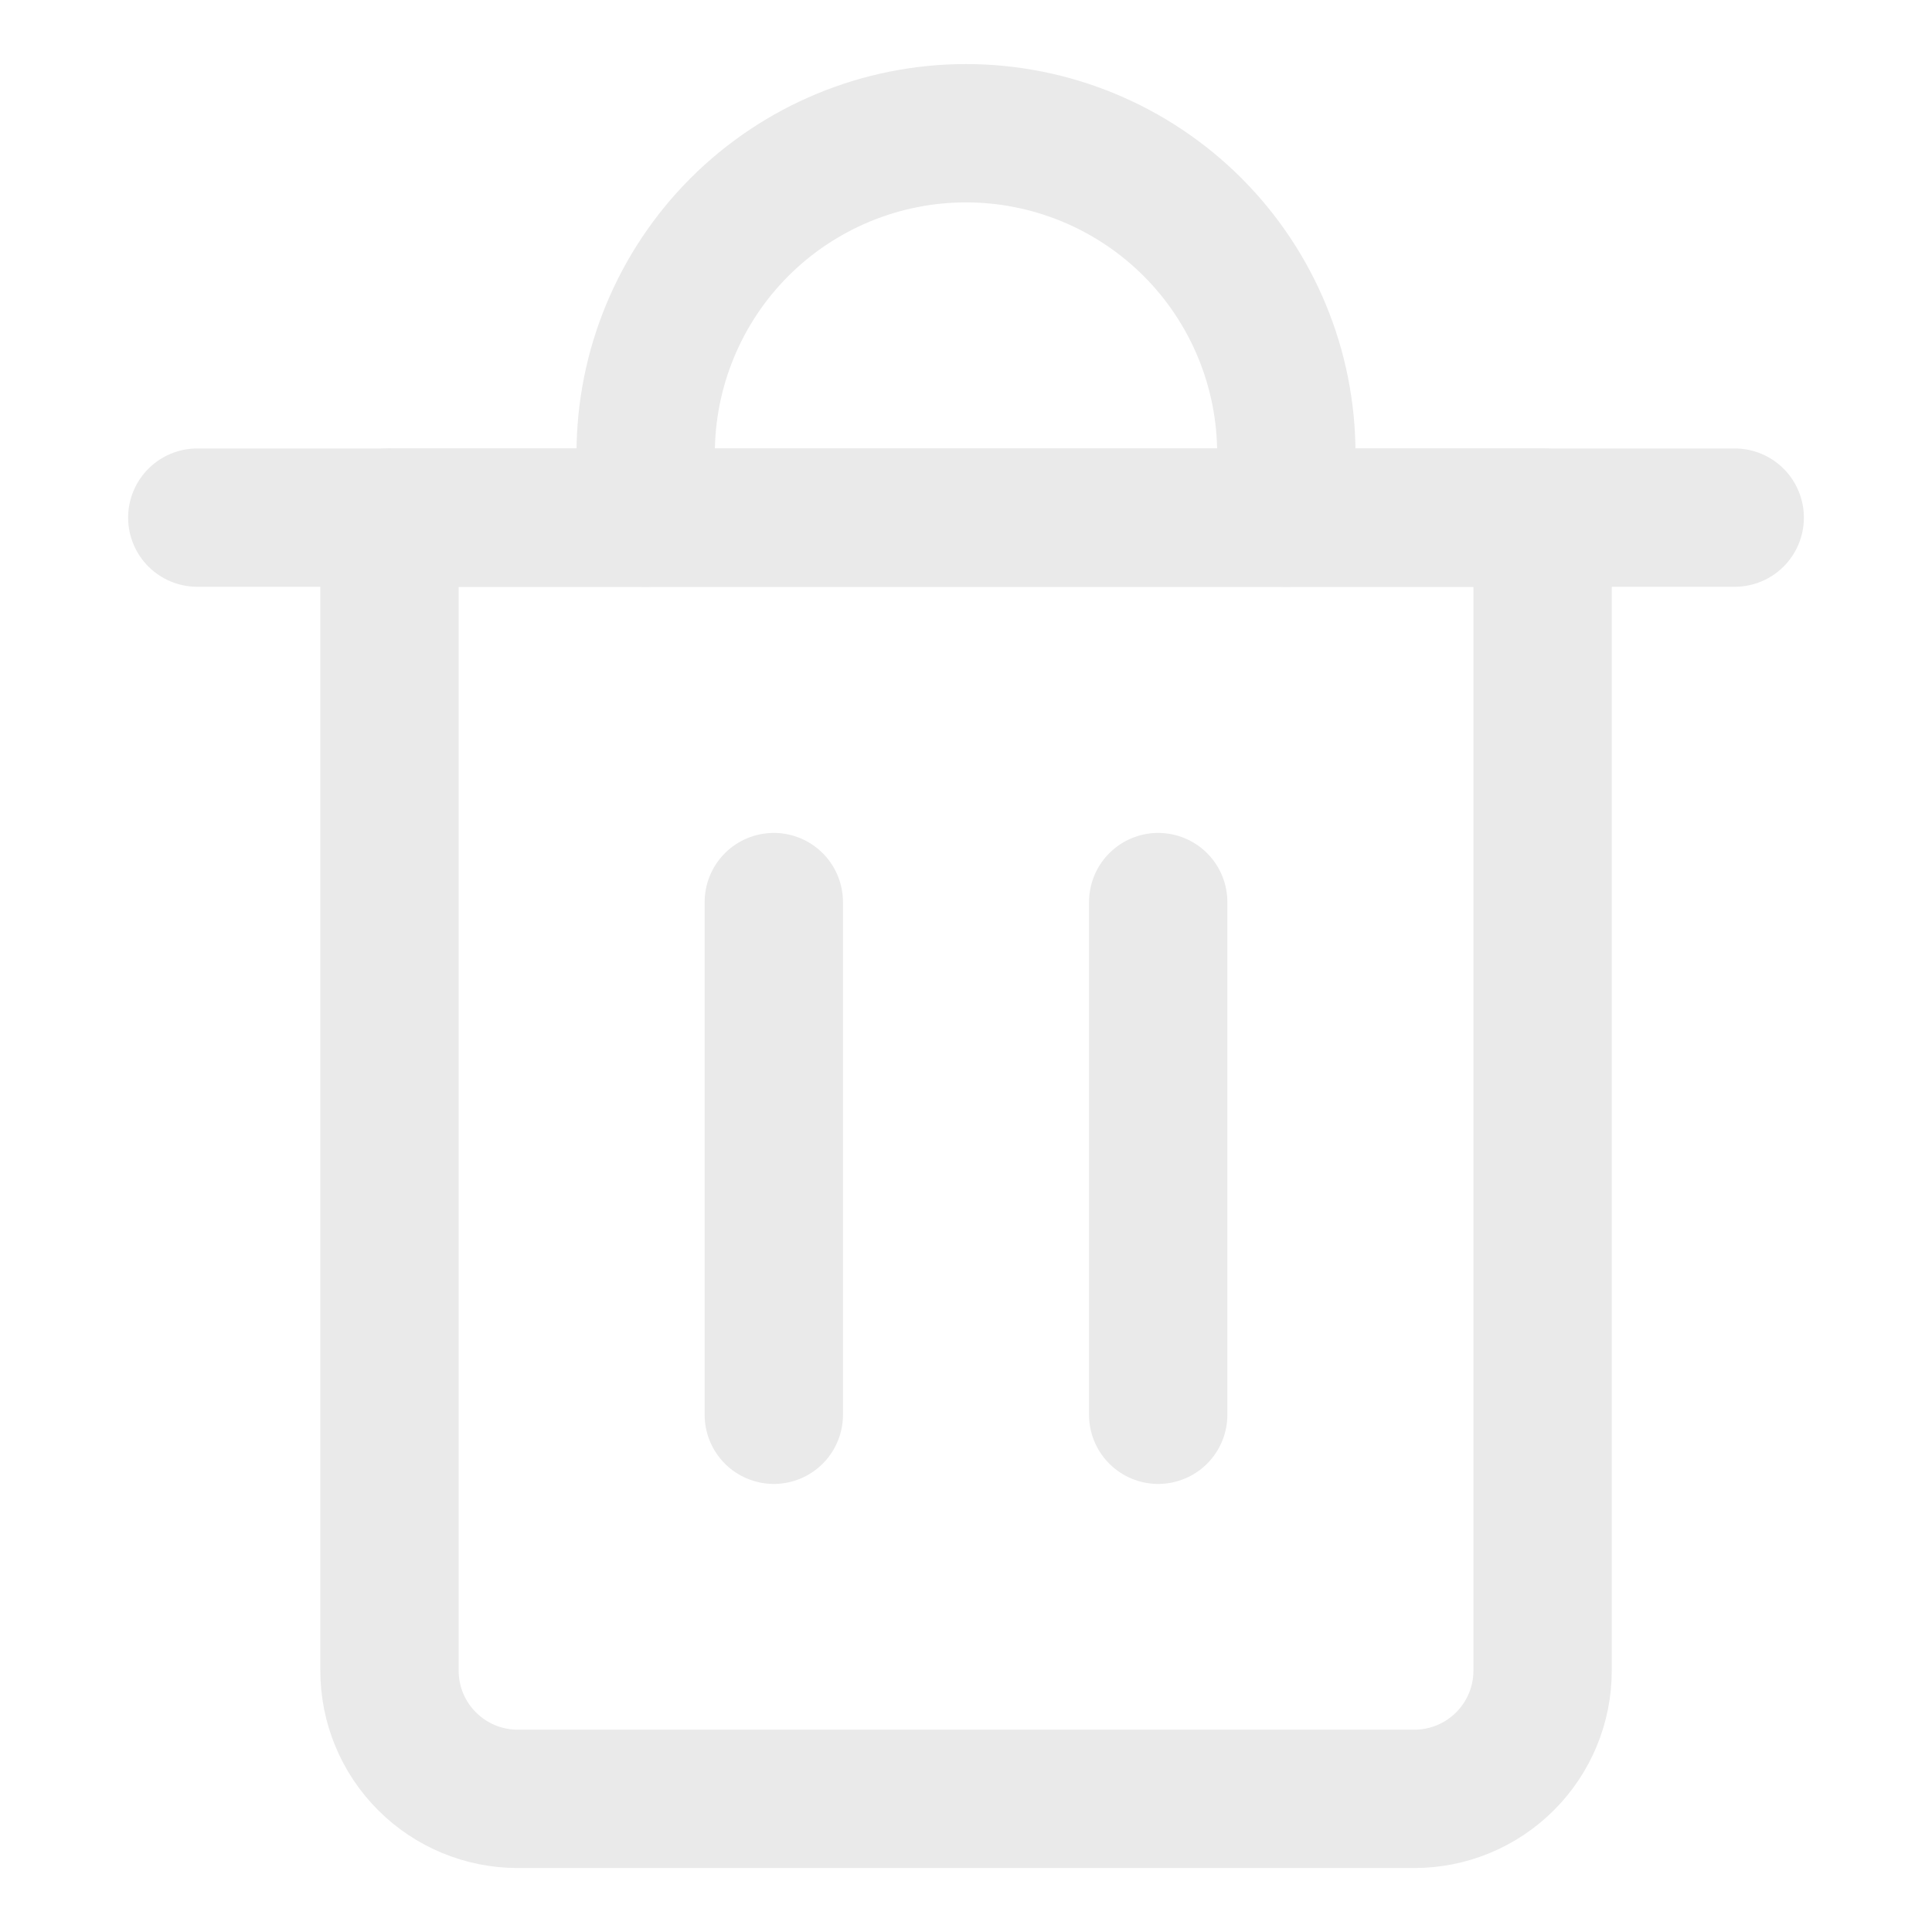 <svg xmlns="http://www.w3.org/2000/svg" fill="none" viewBox="-0.895 -0.895 25 25" id="Recycle-Bin-2--Streamline-Core.svg" height="25" width="25"><g id="Recycle-Bin-2--Streamline-Core.svg"><path id="Vector" stroke="#eaeaea" stroke-linecap="round" stroke-linejoin="round" d="M1.658 5.803h19.894" stroke-width="1.79"></path><path id="Vector_2" stroke="#eaeaea" stroke-linecap="round" stroke-linejoin="round" d="M4.145 5.803h14.921v14.921c0 0.44 -0.175 0.861 -0.486 1.172s-0.733 0.486 -1.172 0.486h-11.605c-0.44 0 -0.861 -0.175 -1.172 -0.486C4.319 21.585 4.145 21.163 4.145 20.723v-14.921Z" stroke-width="1.79"></path><path id="Vector_3" stroke="#eaeaea" stroke-linecap="round" stroke-linejoin="round" d="M7.46 5.803V4.974c0 -1.099 0.437 -2.153 1.214 -2.931C9.452 1.266 10.506 0.829 11.605 0.829c1.099 0 2.153 0.437 2.931 1.214C15.313 2.82 15.75 3.874 15.75 4.974v0.829" stroke-width="1.79"></path><path id="Vector_4" stroke="#eaeaea" stroke-linecap="round" stroke-linejoin="round" d="M9.118 10.778V17.412" stroke-width="1.79"></path><path id="Vector_5" stroke="#eaeaea" stroke-linecap="round" stroke-linejoin="round" d="M14.092 10.778V17.412" stroke-width="1.79"></path></g></svg>